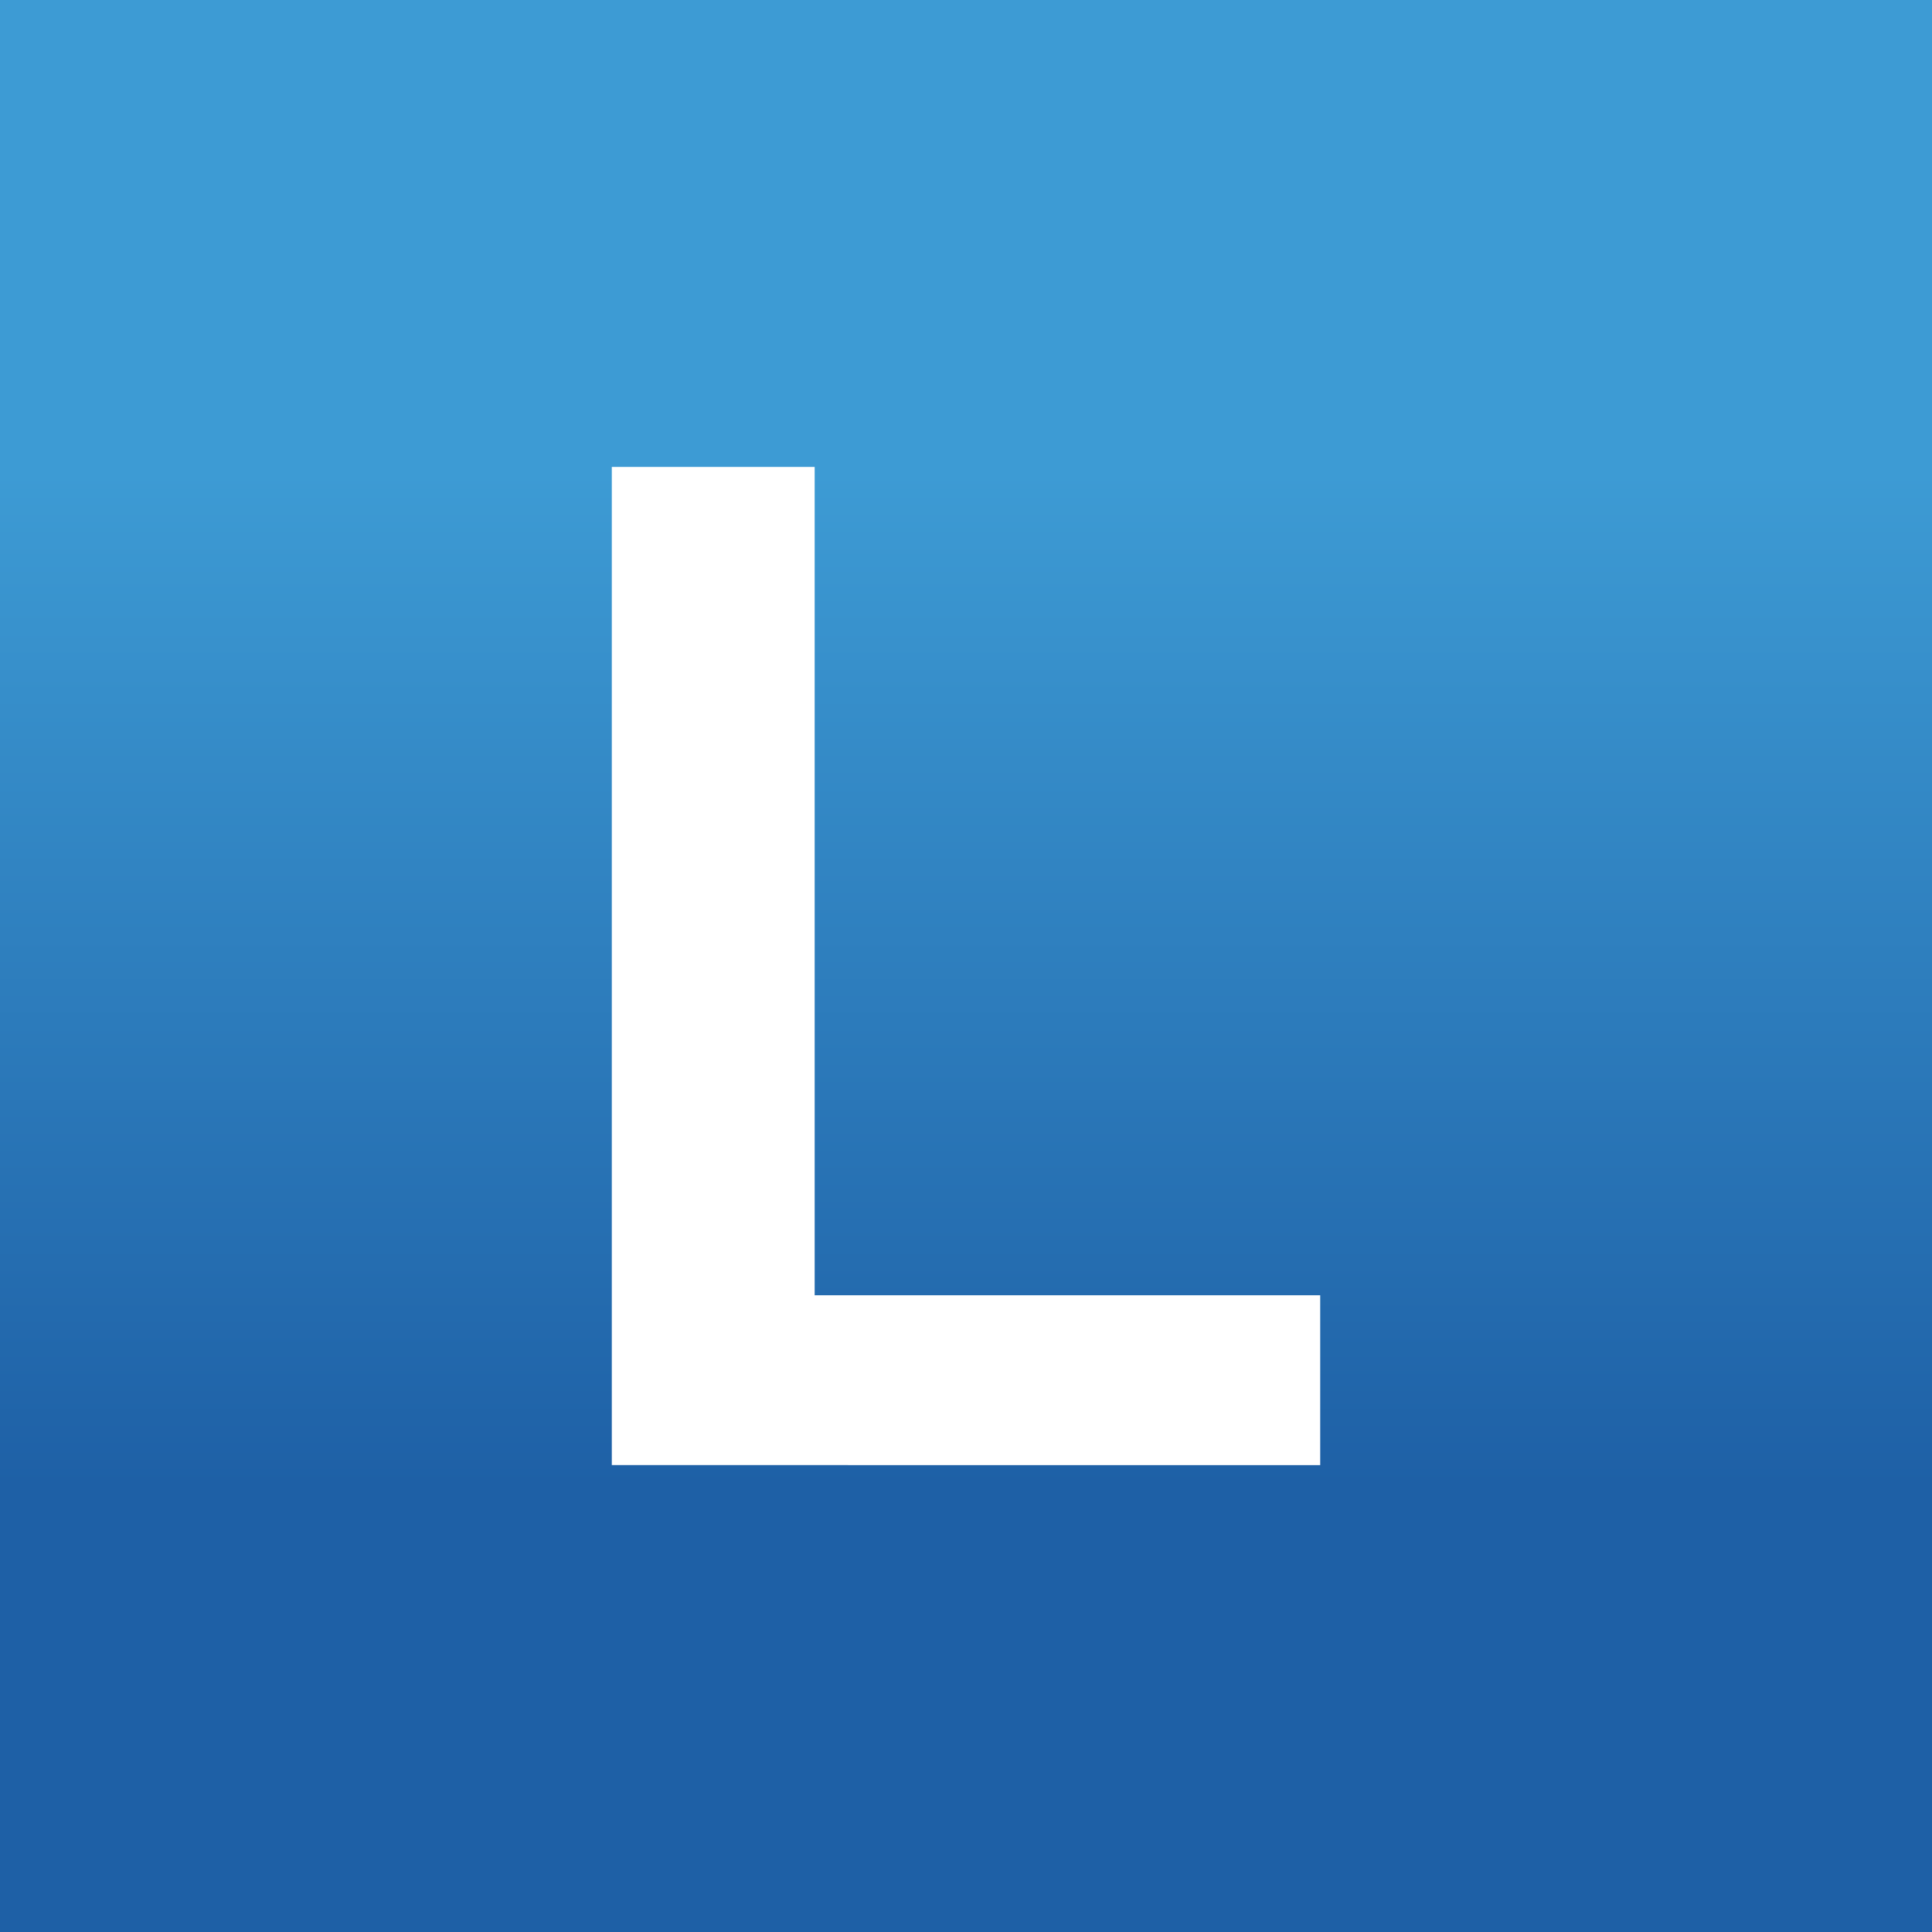 <?xml version="1.0" encoding="UTF-8"?>
<svg id="Layer_1" data-name="Layer 1" xmlns="http://www.w3.org/2000/svg" xmlns:xlink="http://www.w3.org/1999/xlink" viewBox="0 0 24 24">
  <rect x="0" y="0" width="24" height="24" fill="#333333" stroke="none"/>
  <defs>
    <style>
      .cls-1 {
        fill: url(#linear-gradient);
      }

      .cls-2 {
        fill: #fff;
      }

      .cls-3 {
        isolation: isolate;
      }
    </style>
    <linearGradient id="linear-gradient" x1="-285.71" y1="431.49" x2="-285.71" y2="431.47" gradientTransform="translate(292578 441845.19) scale(1024 -1024)" gradientUnits="userSpaceOnUse">
      <stop offset="0" stop-color="#3d9bd4"/>
      <stop offset="1" stop-color="#1e60a6"/>
    </linearGradient>
  </defs>
  <g id="Icon-Artboard">
    <g id="BG">
      <rect class="cls-1" width="24" height="24"/>
    </g>
    <g id="M" class="cls-3">
      <g class="cls-3">
        <path class="cls-2" d="m7.6,18.2V5.8h2.52v10.29h6.28v2.11H7.6Z"/>
      </g>
    </g>
  </g>
</svg>